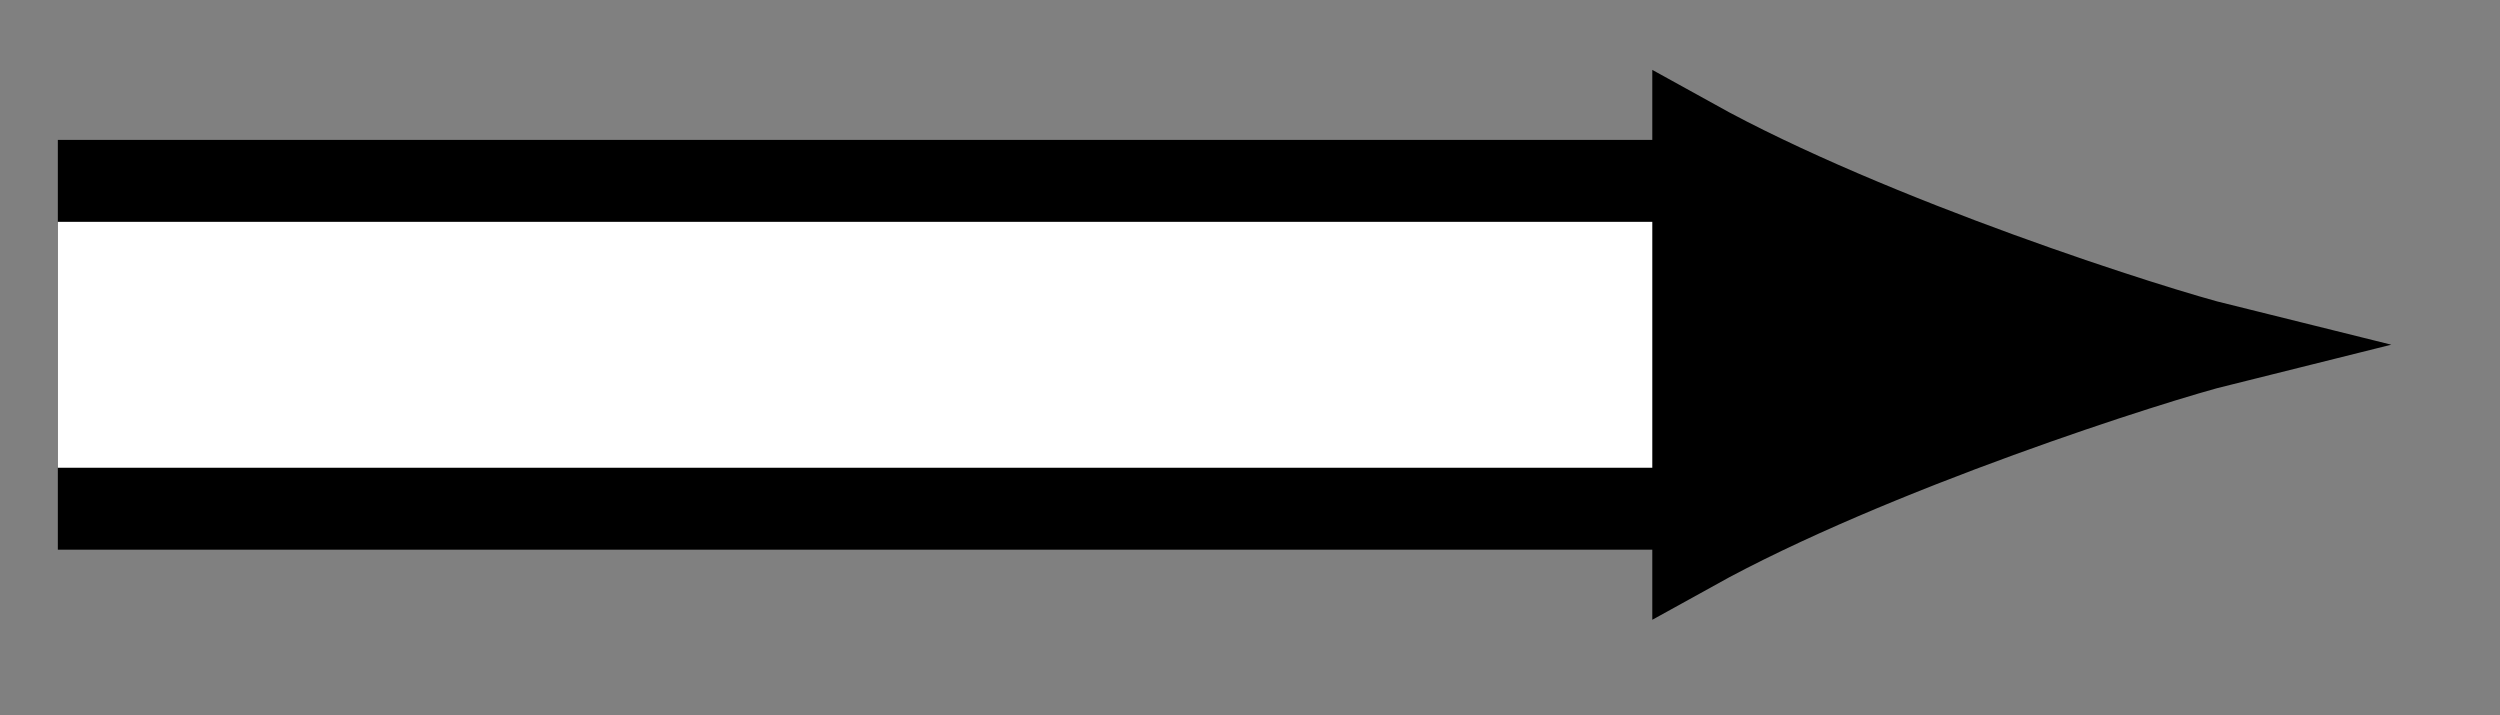 <svg xmlns="http://www.w3.org/2000/svg" width="30.388" height="8.696"><rect width="100%" height="100%" fill="#808080" stroke="none"/><defs><clipPath id="a"><path d="M6 0h24.082v8.543H6Zm0 0"/></clipPath></defs><path fill="none" stroke="#000" stroke-miterlimit="10" stroke-width="4.981" d="M.703 4.191h19.879"/><path fill="none" stroke="#FFF" stroke-miterlimit="10" stroke-width="2.989" d="M.703 4.191h19.879"/><path d="M26.996 4.191c-.789-.195-4.25-1.296-6.414-2.496v4.993c2.164-1.2 5.625-2.301 6.414-2.497m0 0"/><g clip-path="url(#a)"><path fill="none" stroke="#000" stroke-miterlimit="10" stroke-width=".996" d="M26.996 4.191c-.789-.195-4.25-1.296-6.414-2.496v4.993c2.164-1.2 5.625-2.301 6.414-2.497Zm0 0"/></g></svg>